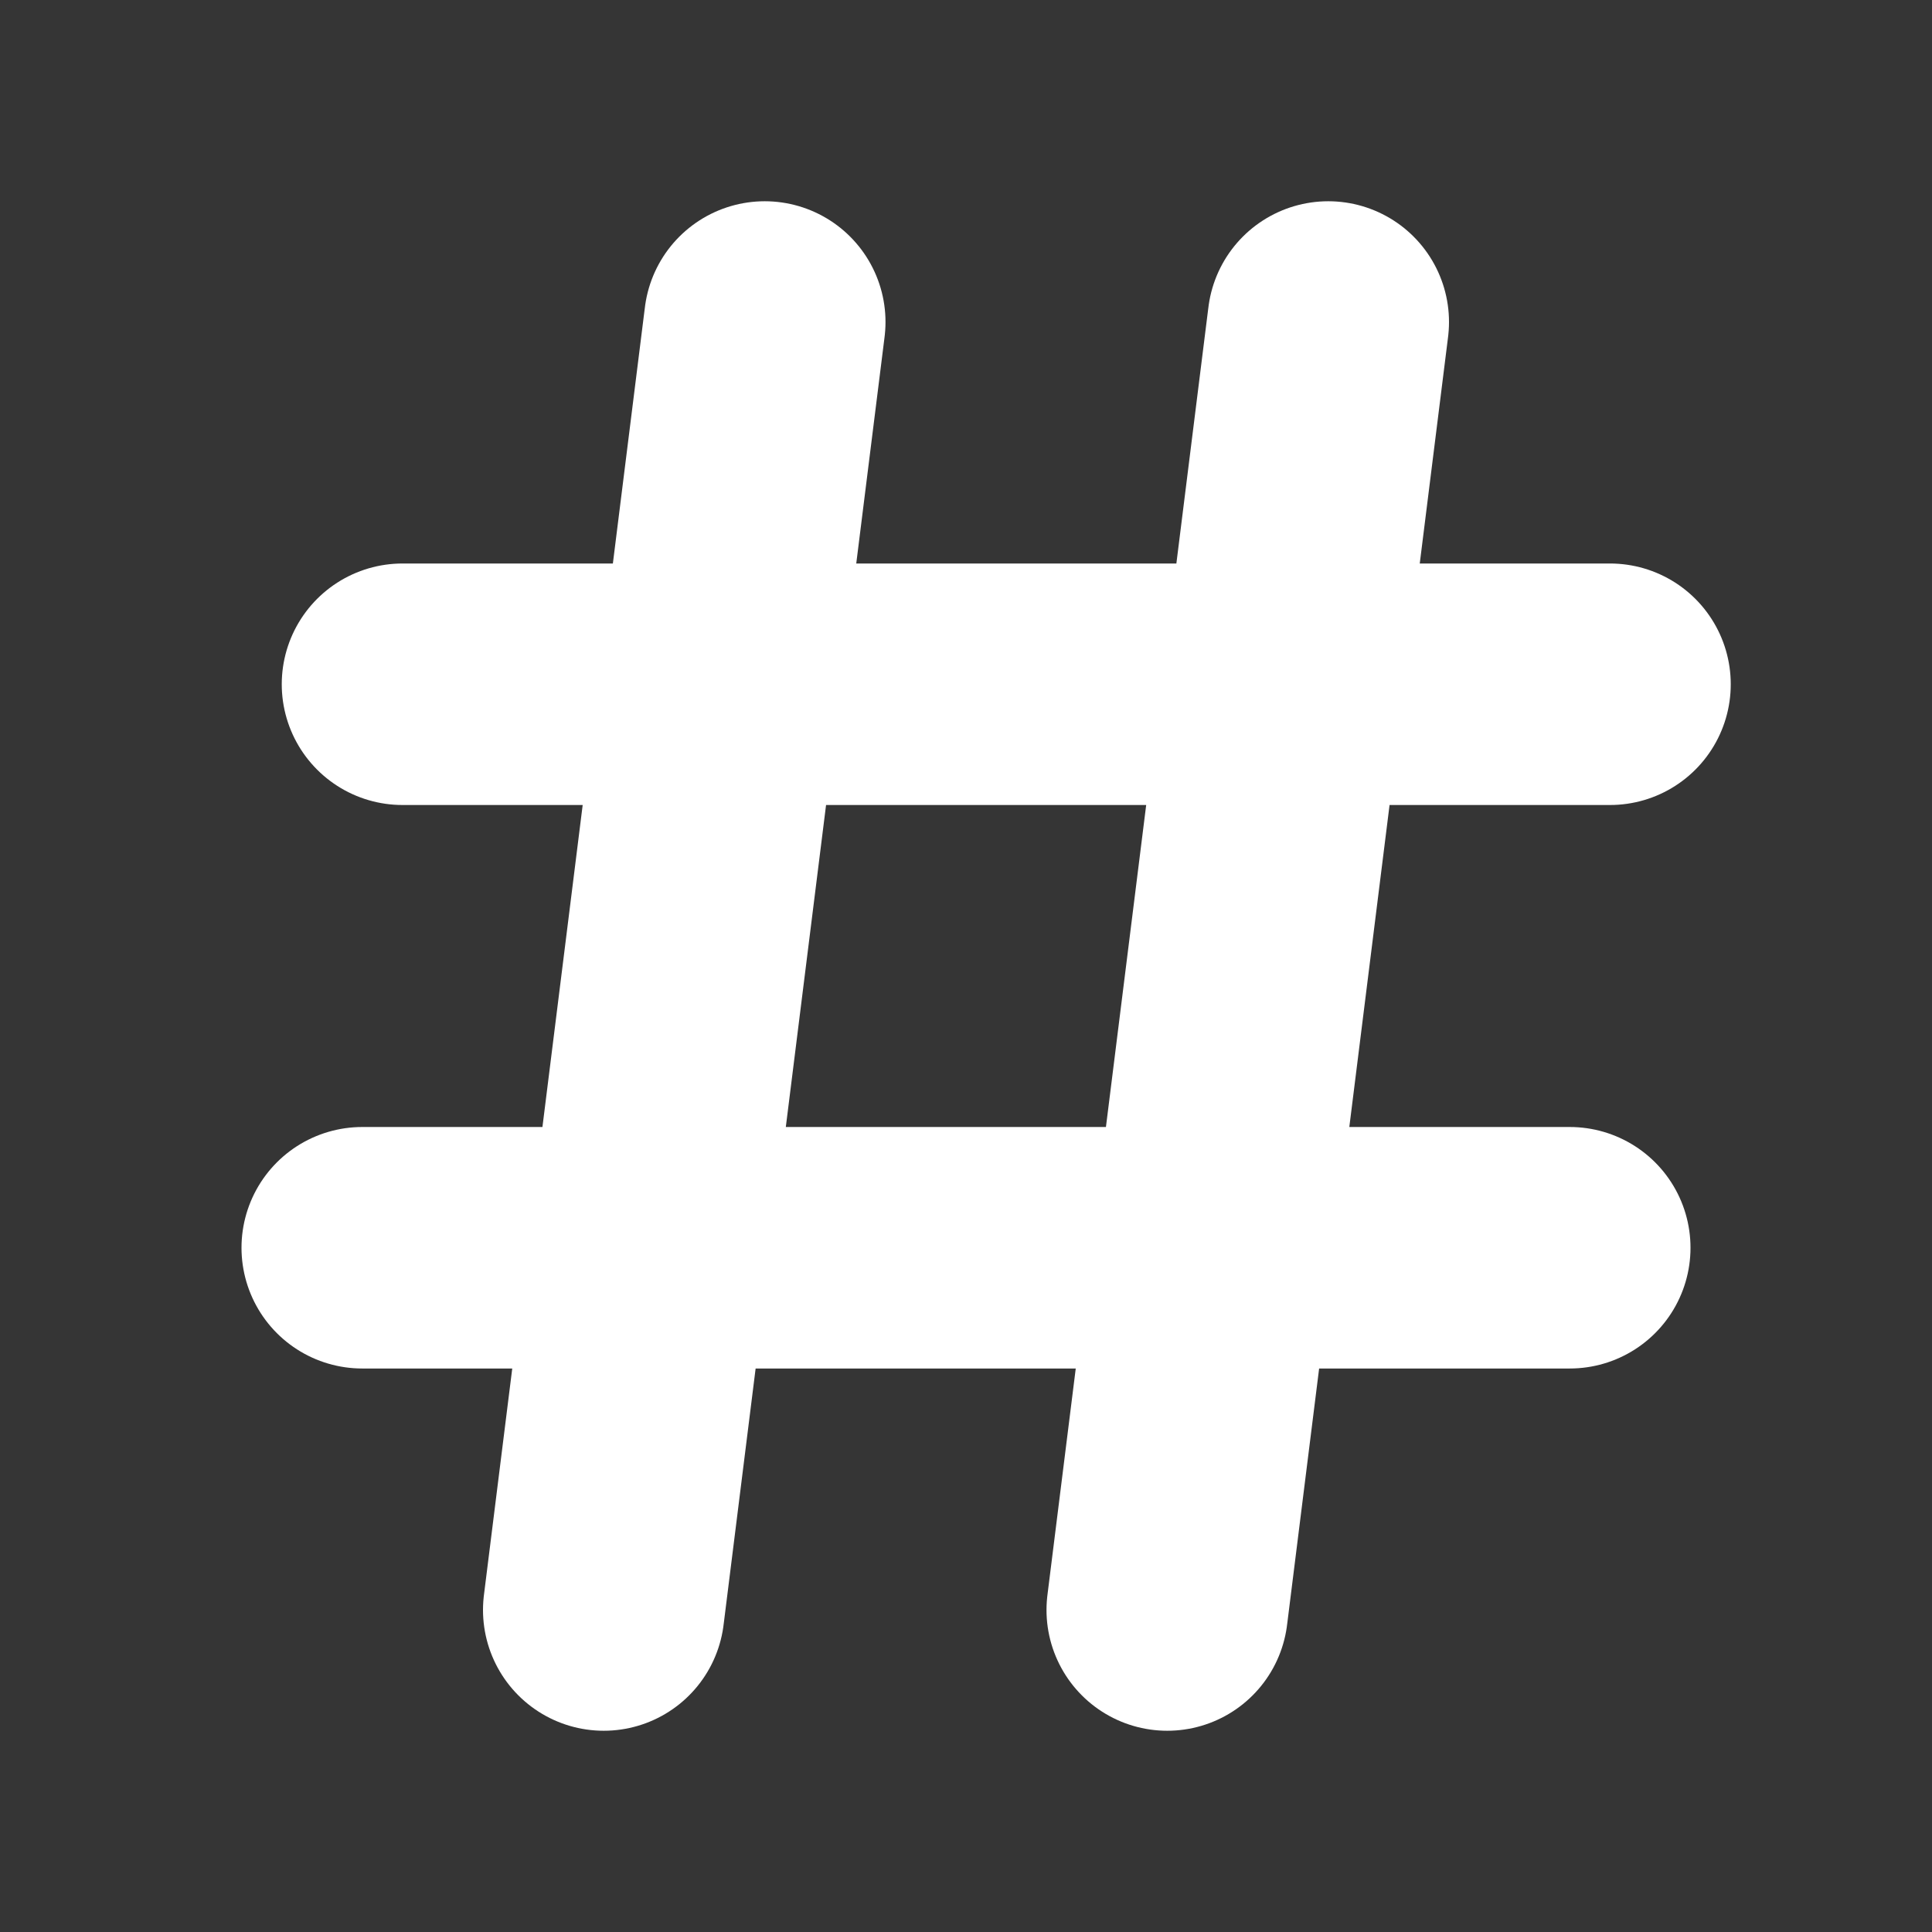 <svg xmlns="http://www.w3.org/2000/svg" width="24" height="24" fill="none"><rect width="100%" height="100%" fill="#333333" stroke="none"/><path fill="#fff" fill-opacity=".01" d="M24 0v24H0V0z"/><path stroke="#FFFFFF" stroke-linecap="round" stroke-width="3" d="M5 8.5h15m-15.5 7h15M9.5 4l-2 16m9-16-2 16"/></svg>